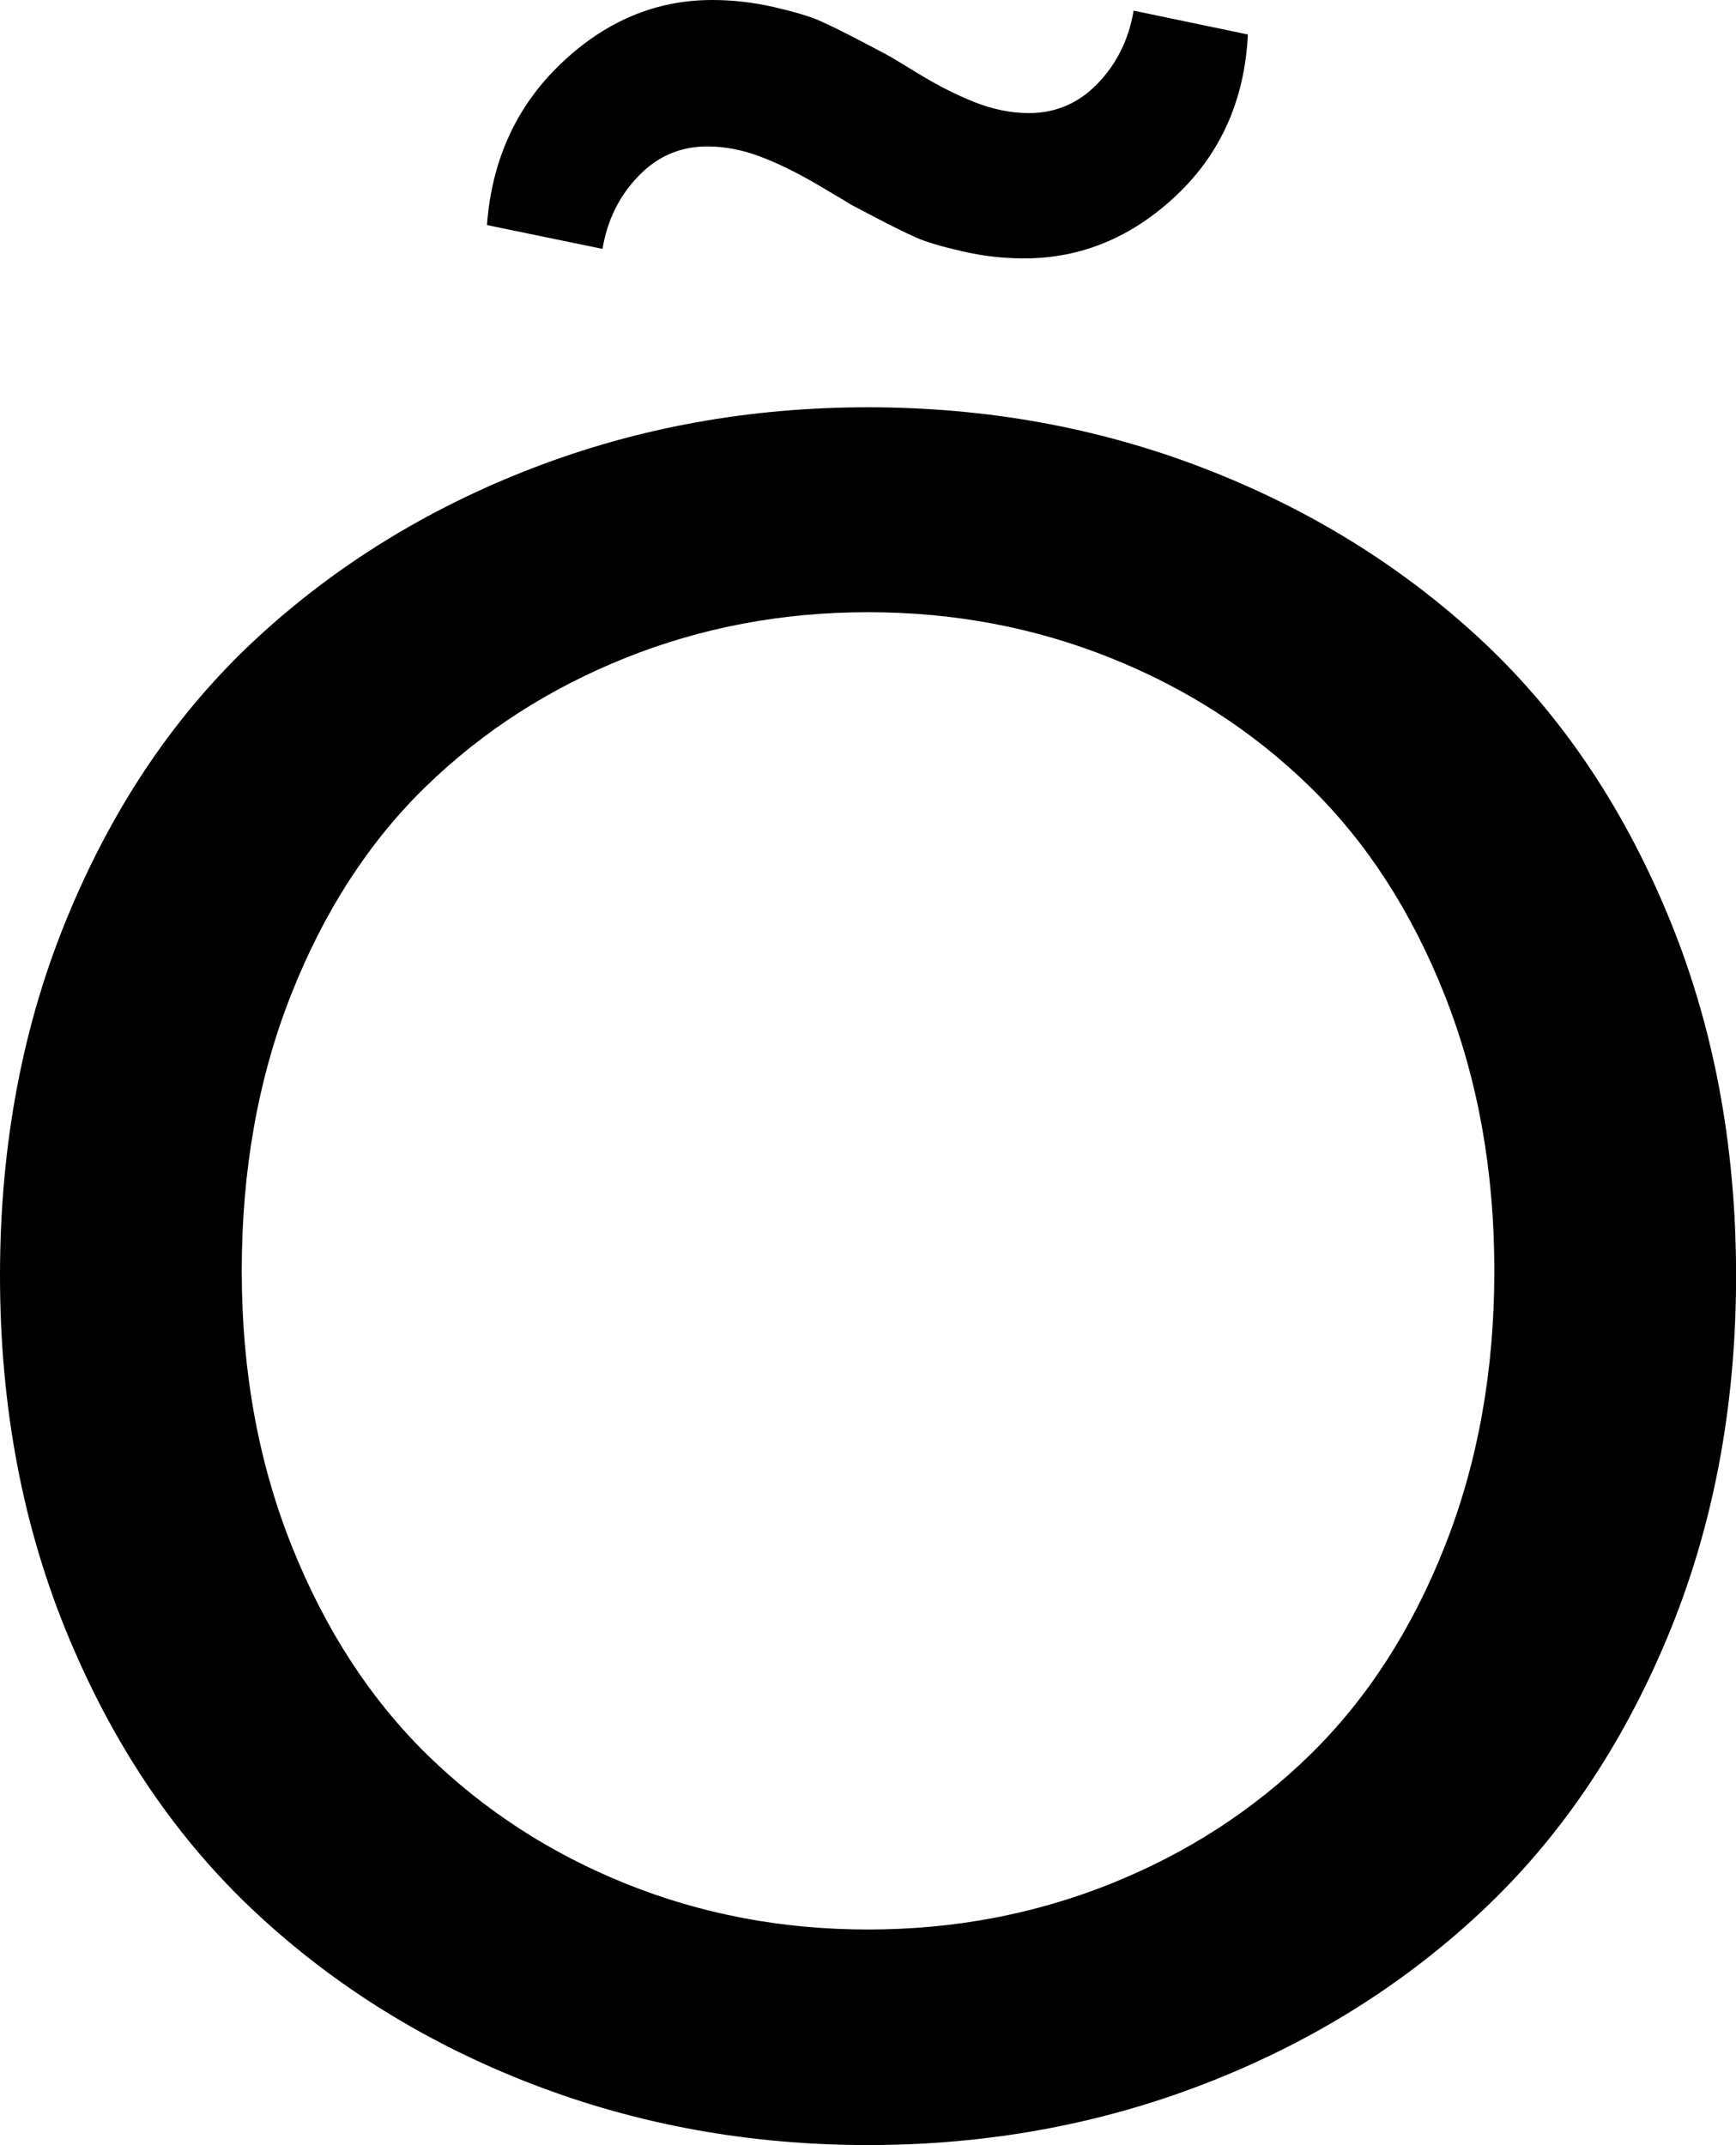 <svg width="21.357" height="26.382" viewBox="1.113 -52.397 21.357 26.382" xmlns="http://www.w3.org/2000/svg"><path d="M1.113 -36.709C1.113 -38.33 1.396 -39.817 1.963 -41.169C2.529 -42.522 3.298 -43.647 4.27 -44.546C5.242 -45.444 6.375 -46.143 7.668 -46.641C8.962 -47.139 10.337 -47.388 11.792 -47.388C13.247 -47.388 14.622 -47.139 15.916 -46.641C17.209 -46.143 18.342 -45.444 19.314 -44.546C20.286 -43.647 21.055 -42.522 21.621 -41.169C22.188 -39.817 22.471 -38.33 22.471 -36.709C22.471 -35.088 22.188 -33.601 21.621 -32.249C21.055 -30.896 20.286 -29.768 19.314 -28.865C18.342 -27.961 17.209 -27.261 15.916 -26.763C14.622 -26.265 13.247 -26.016 11.792 -26.016C10.337 -26.016 8.962 -26.265 7.668 -26.763C6.375 -27.261 5.242 -27.961 4.27 -28.865C3.298 -29.768 2.529 -30.896 1.963 -32.249C1.396 -33.601 1.113 -35.088 1.113 -36.709ZM4.087 -36.768C4.087 -35.537 4.292 -34.409 4.702 -33.384C5.112 -32.358 5.667 -31.504 6.365 -30.82C7.063 -30.137 7.878 -29.607 8.811 -29.231C9.744 -28.855 10.737 -28.667 11.792 -28.667C12.847 -28.667 13.843 -28.855 14.78 -29.231C15.718 -29.607 16.536 -30.137 17.234 -30.82C17.932 -31.504 18.484 -32.358 18.889 -33.384C19.294 -34.409 19.497 -35.537 19.497 -36.768C19.497 -37.998 19.294 -39.126 18.889 -40.151C18.484 -41.177 17.932 -42.031 17.234 -42.715C16.536 -43.398 15.718 -43.928 14.78 -44.304C13.843 -44.68 12.847 -44.868 11.792 -44.868C10.737 -44.868 9.741 -44.68 8.804 -44.304C7.866 -43.928 7.048 -43.401 6.35 -42.722C5.652 -42.043 5.1 -41.191 4.695 -40.166C4.29 -39.141 4.087 -38.008 4.087 -36.768ZM7.104 -49.629C7.163 -50.43 7.466 -51.091 8.013 -51.614C8.56 -52.136 9.18 -52.397 9.873 -52.397C10.127 -52.397 10.381 -52.368 10.635 -52.31C10.889 -52.251 11.077 -52.195 11.199 -52.141C11.321 -52.087 11.479 -52.009 11.675 -51.907C11.87 -51.804 11.978 -51.748 11.997 -51.738C12.036 -51.719 12.175 -51.636 12.415 -51.489C12.654 -51.343 12.886 -51.226 13.11 -51.138C13.335 -51.05 13.555 -51.006 13.77 -51.006C14.102 -51.006 14.385 -51.128 14.619 -51.372C14.854 -51.616 15 -51.914 15.059 -52.266L16.465 -51.973C16.426 -51.172 16.133 -50.513 15.586 -49.995C15.039 -49.478 14.414 -49.219 13.711 -49.219C13.457 -49.219 13.203 -49.248 12.949 -49.307C12.695 -49.365 12.507 -49.421 12.385 -49.475C12.263 -49.529 12.104 -49.607 11.909 -49.709C11.714 -49.812 11.606 -49.868 11.587 -49.878C11.558 -49.897 11.418 -49.98 11.169 -50.127C10.92 -50.273 10.686 -50.388 10.466 -50.471C10.247 -50.554 10.029 -50.596 9.814 -50.596C9.482 -50.596 9.199 -50.474 8.965 -50.229C8.73 -49.985 8.584 -49.688 8.525 -49.336ZM7.104 -49.629"></path></svg>